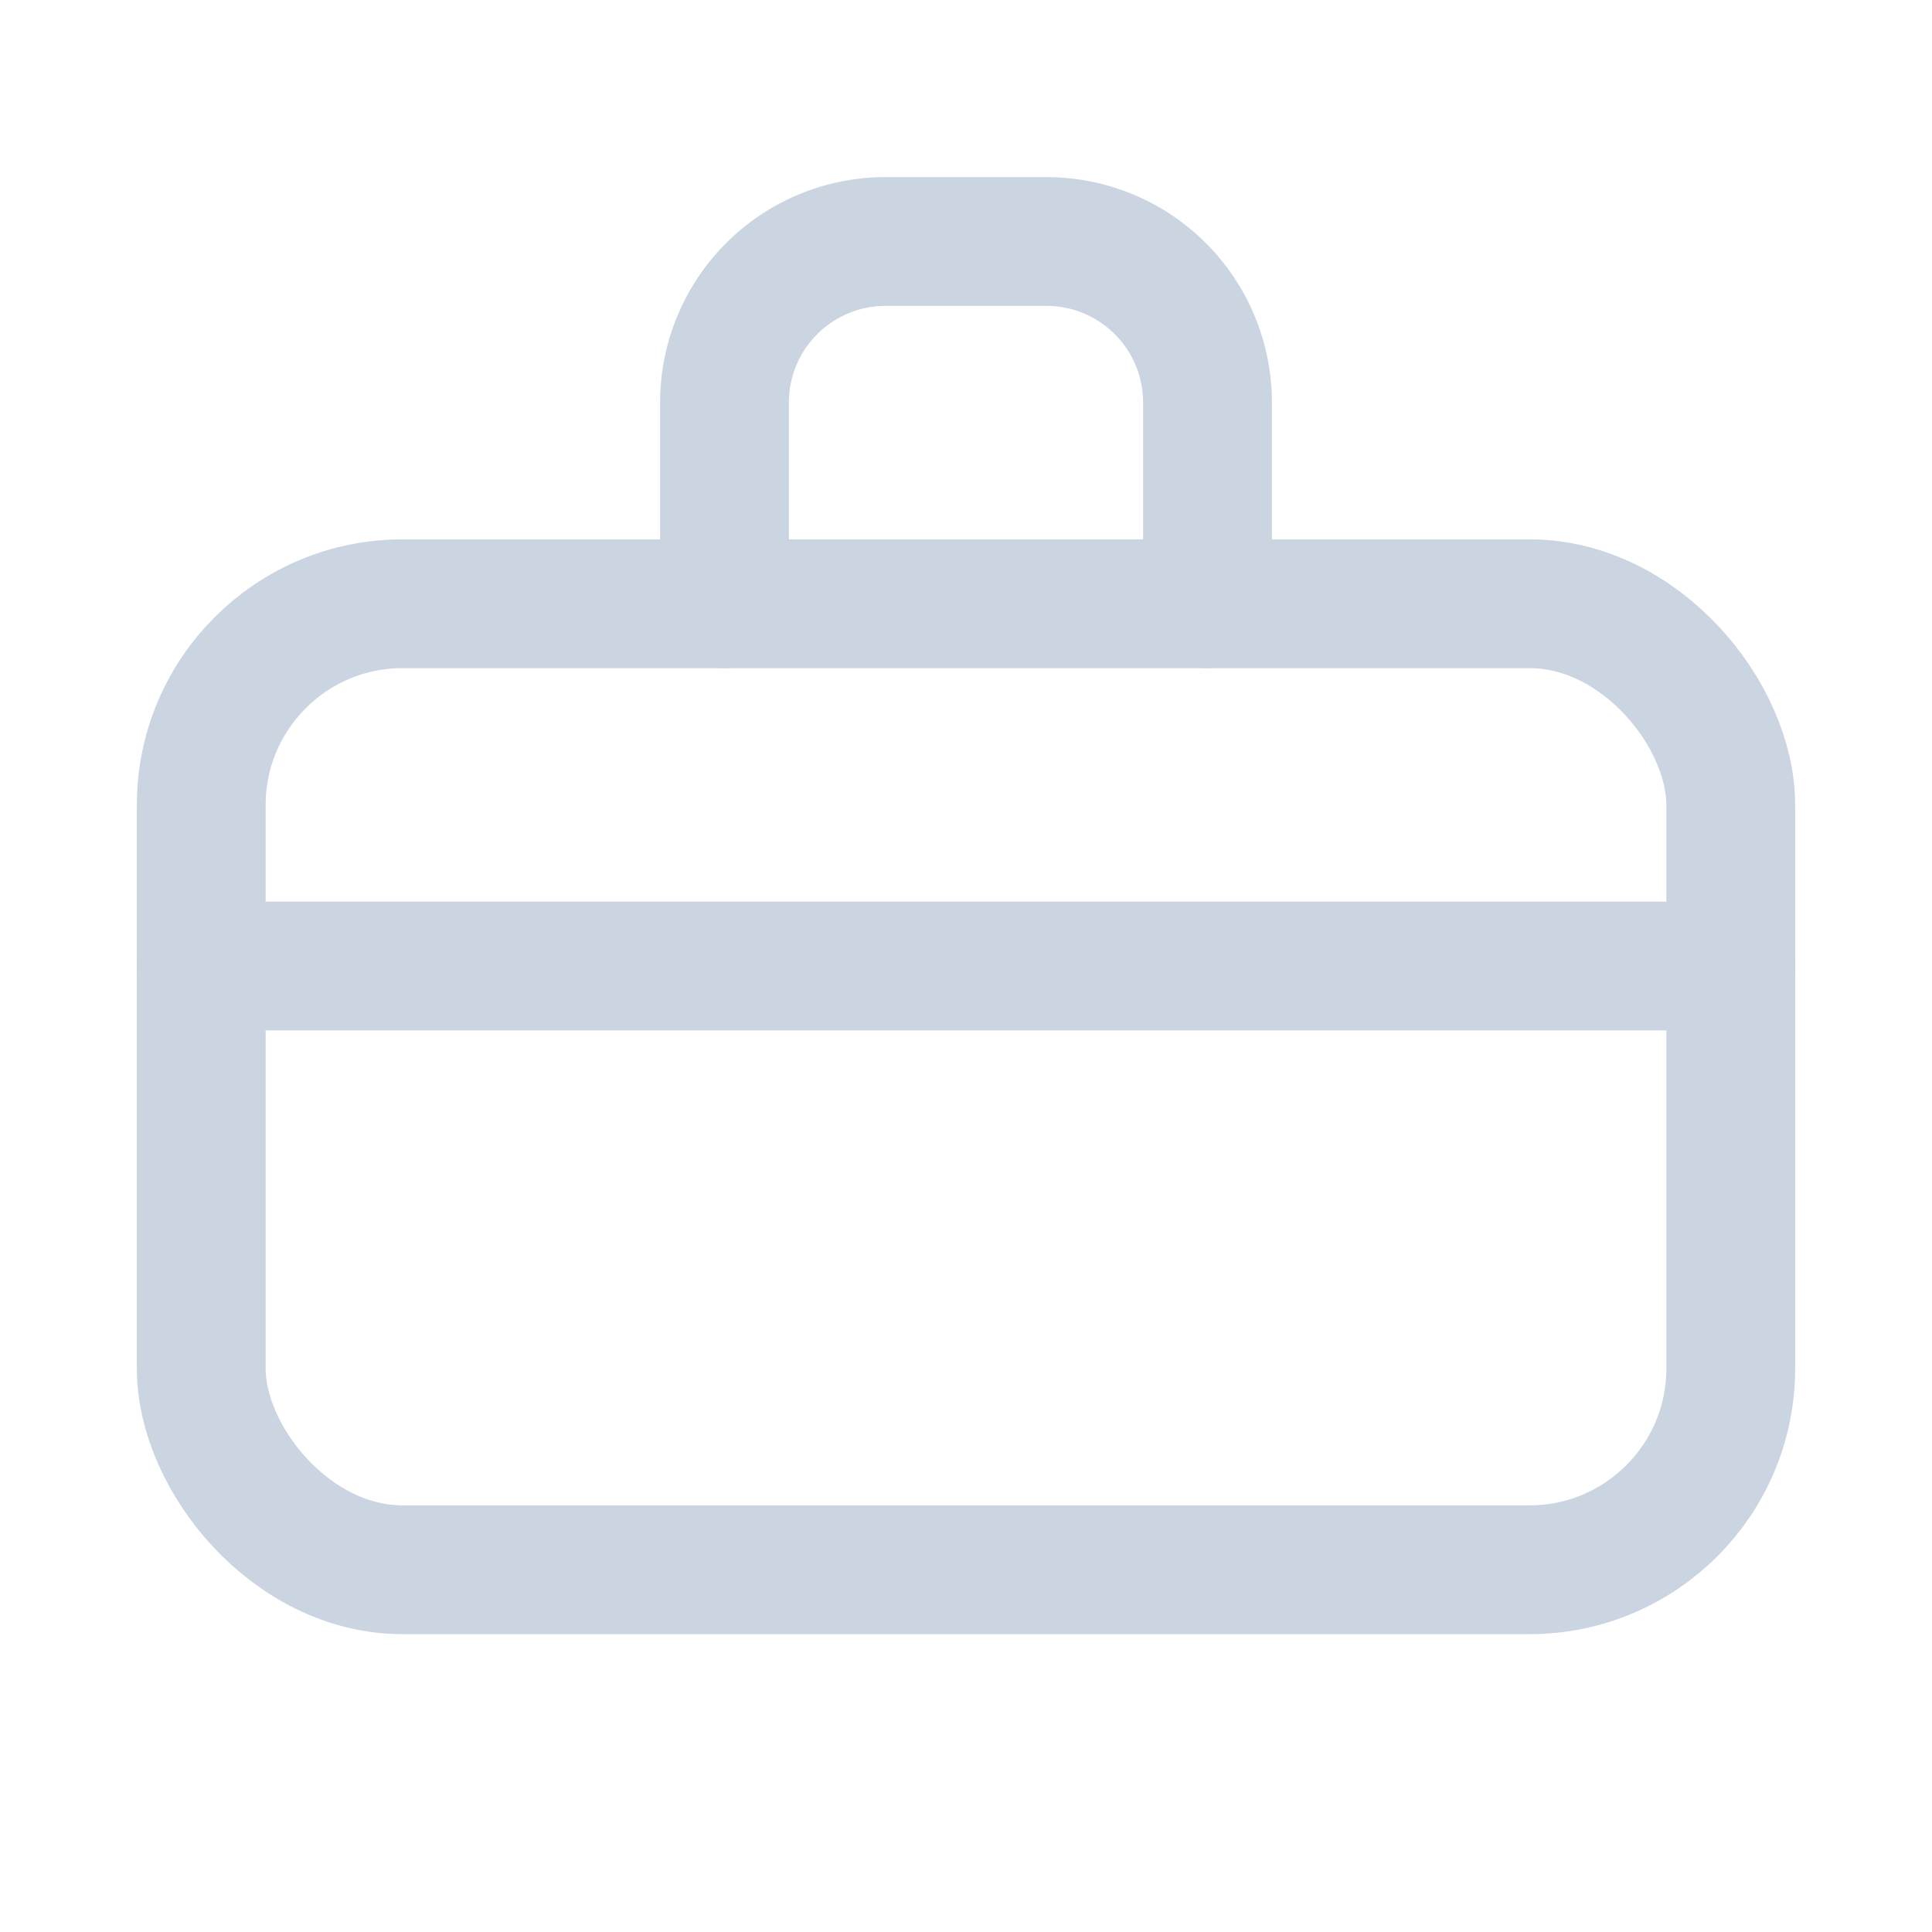 <svg xmlns="http://www.w3.org/2000/svg" width="20" height="20" viewBox="0 0 24 24" fill="none" stroke="#cbd5e1" stroke-width="1.6" stroke-linecap="round" stroke-linejoin="round">
  <rect x="2.5" y="7.5" width="19" height="12" rx="2.5"/>
  <path d="M9 7.5V5a2 2 0 0 1 2-2h2a2 2 0 0 1 2 2v2.5"/>
  <path d="M2.5 12h19"/>
</svg>

